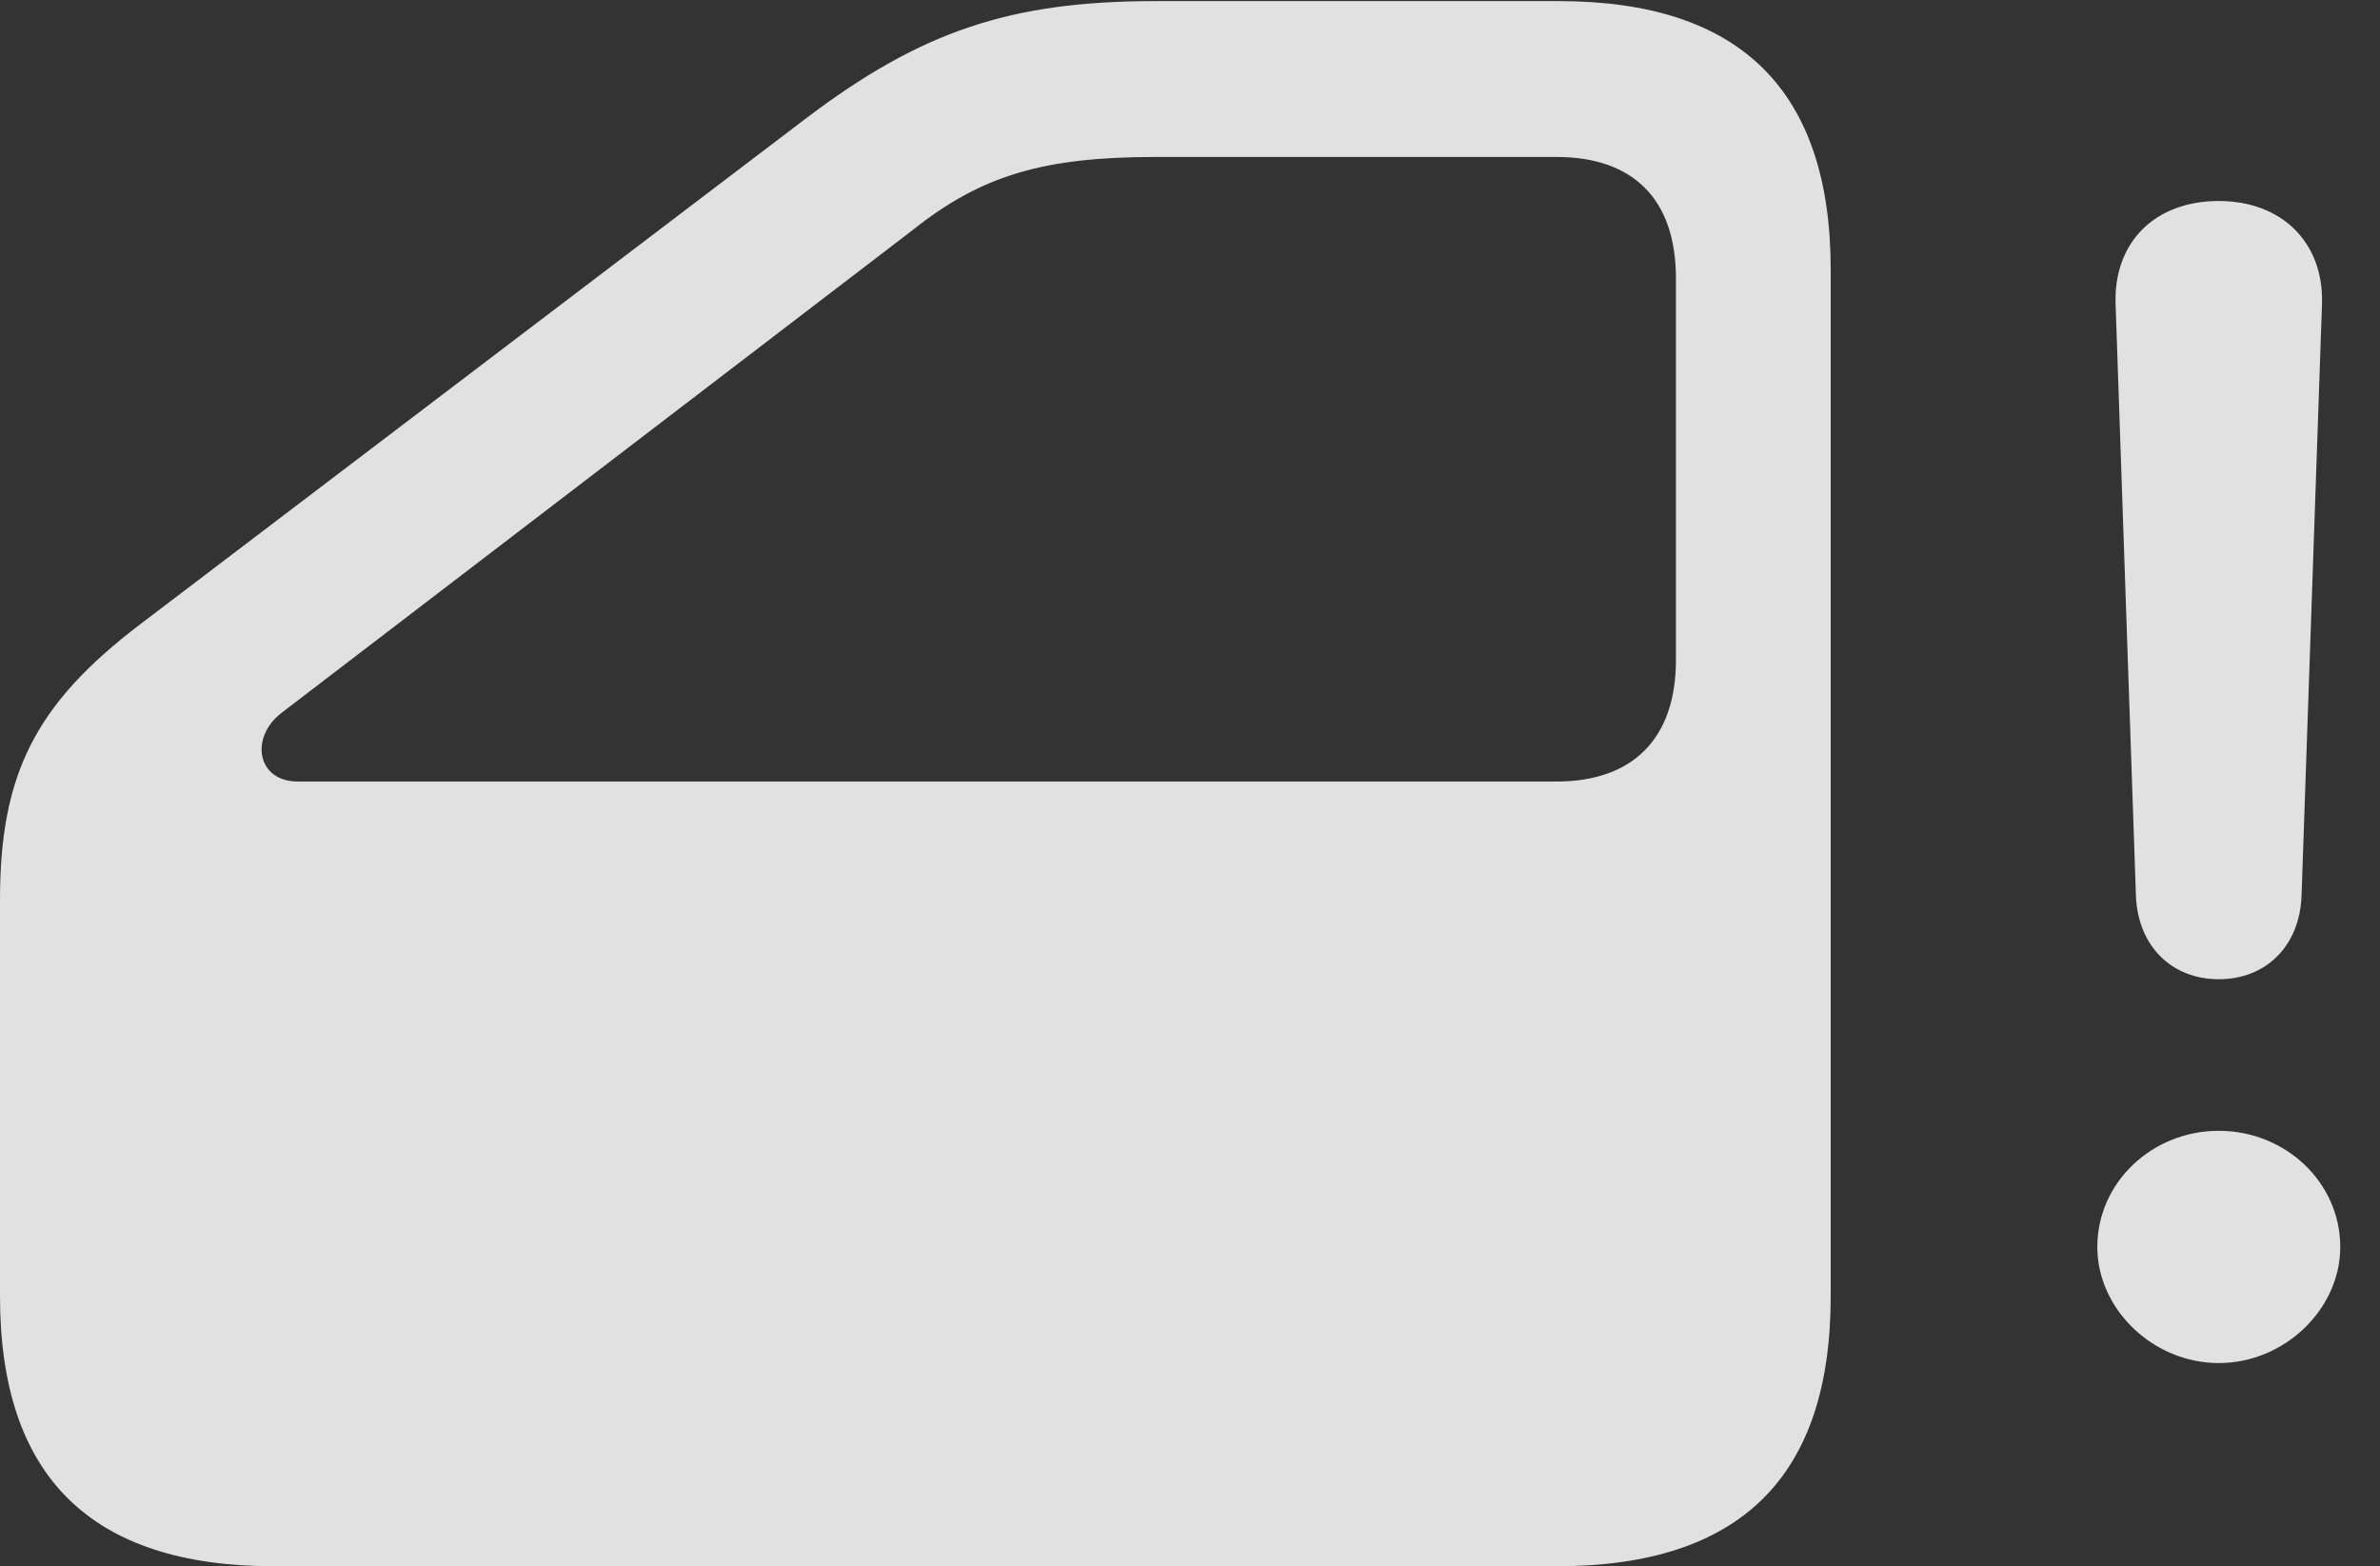 <?xml version="1.0" encoding="UTF-8"?>
<!--Generator: Apple Native CoreSVG 232.5-->
<!DOCTYPE svg
PUBLIC "-//W3C//DTD SVG 1.1//EN"
       "http://www.w3.org/Graphics/SVG/1.1/DTD/svg11.dtd">
<svg version="1.1" xmlns="http://www.w3.org/2000/svg" xmlns:xlink="http://www.w3.org/1999/xlink" width="21.621" height="14.229">
 <rect width="100%" height="100%" fill="#333333" stroke="none"/>
 <g>
  <rect height="14.229" opacity="0" width="21.621" x="0" y="0"/>
  <path d="M20.156 12.383C20.752 12.383 21.26 11.895 21.26 11.328C21.26 10.742 20.762 10.273 20.156 10.273C19.551 10.273 19.053 10.742 19.053 11.328C19.053 11.895 19.561 12.383 20.156 12.383ZM20.156 8.896C20.586 8.896 20.889 8.594 20.908 8.145L21.094 2.764C21.113 2.207 20.732 1.826 20.156 1.826C19.57 1.826 19.199 2.207 19.219 2.764L19.404 8.145C19.424 8.594 19.727 8.896 20.156 8.896Z" fill="#ffffff" fill-opacity="0.85"/>
  <path d="M2.49 14.229L14.141 14.229C15.81 14.229 16.631 13.418 16.631 11.777L16.631 2.451C16.631 0.82 15.81 0.01 14.16 0.01L10.498 0.01C9.18 0.01 8.369 0.283 7.324 1.074L1.27 5.674C0.322 6.396 0 7.031 0 8.174L0 11.777C0 13.418 0.83 14.229 2.49 14.229ZM2.705 7.1C2.334 7.1 2.266 6.699 2.559 6.475L8.291 2.09C8.916 1.592 9.482 1.426 10.498 1.426L14.141 1.426C14.824 1.426 15.225 1.797 15.225 2.529L15.225 5.996C15.225 6.719 14.824 7.1 14.141 7.1Z" fill="#ffffff" fill-opacity="0.85"/>
 </g>
</svg>
